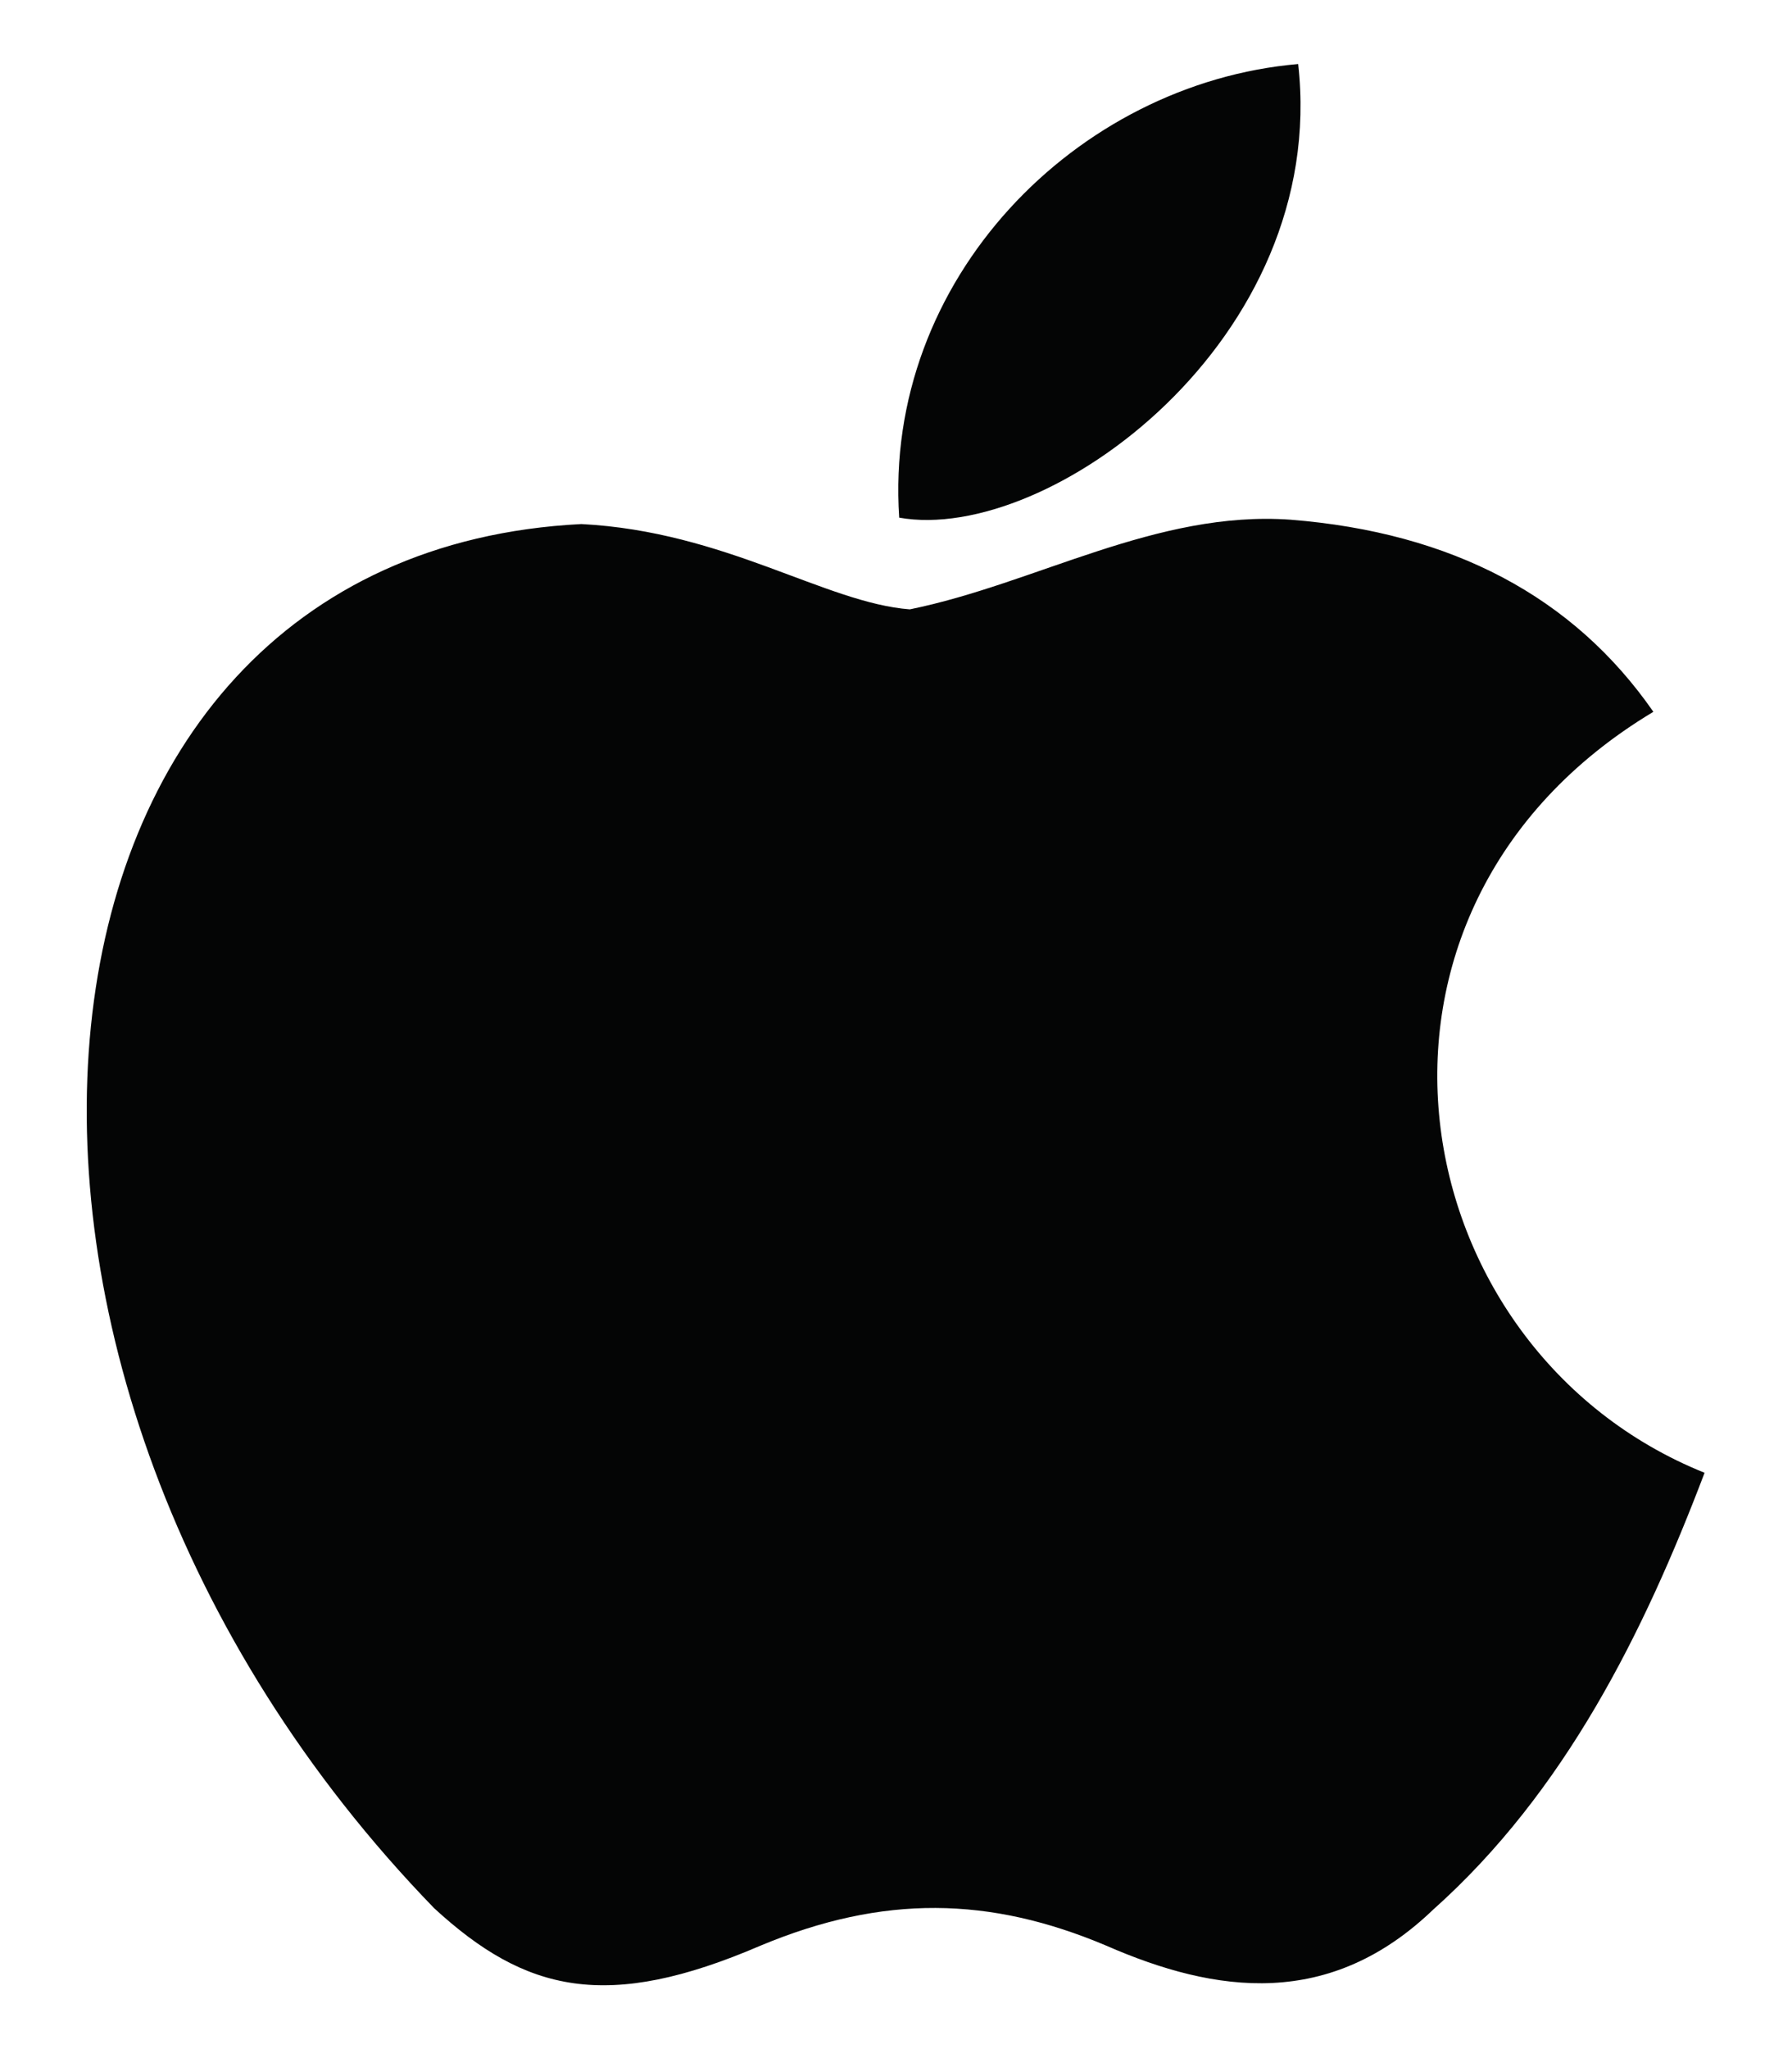 <svg width="14" height="16" viewBox="0 0 14 16" fill="none" xmlns="http://www.w3.org/2000/svg">
<path d="M11.208 14.9C10.392 15.692 9.5 15.567 8.642 15.192C7.733 14.808 6.9 14.792 5.942 15.192C4.742 15.708 4.108 15.558 3.392 14.9C-0.675 10.708 -0.075 4.325 4.542 4.092C5.667 4.15 6.45 4.708 7.108 4.758C8.092 4.558 9.033 3.983 10.083 4.058C11.342 4.158 12.292 4.658 12.917 5.558C10.317 7.117 10.933 10.542 13.317 11.5C12.842 12.75 12.225 13.992 11.2 14.908L11.208 14.9ZM7.025 4.042C6.9 2.183 8.408 0.65 10.142 0.5C10.383 2.65 8.192 4.25 7.025 4.042Z" fill="#040505"/>
</svg>

